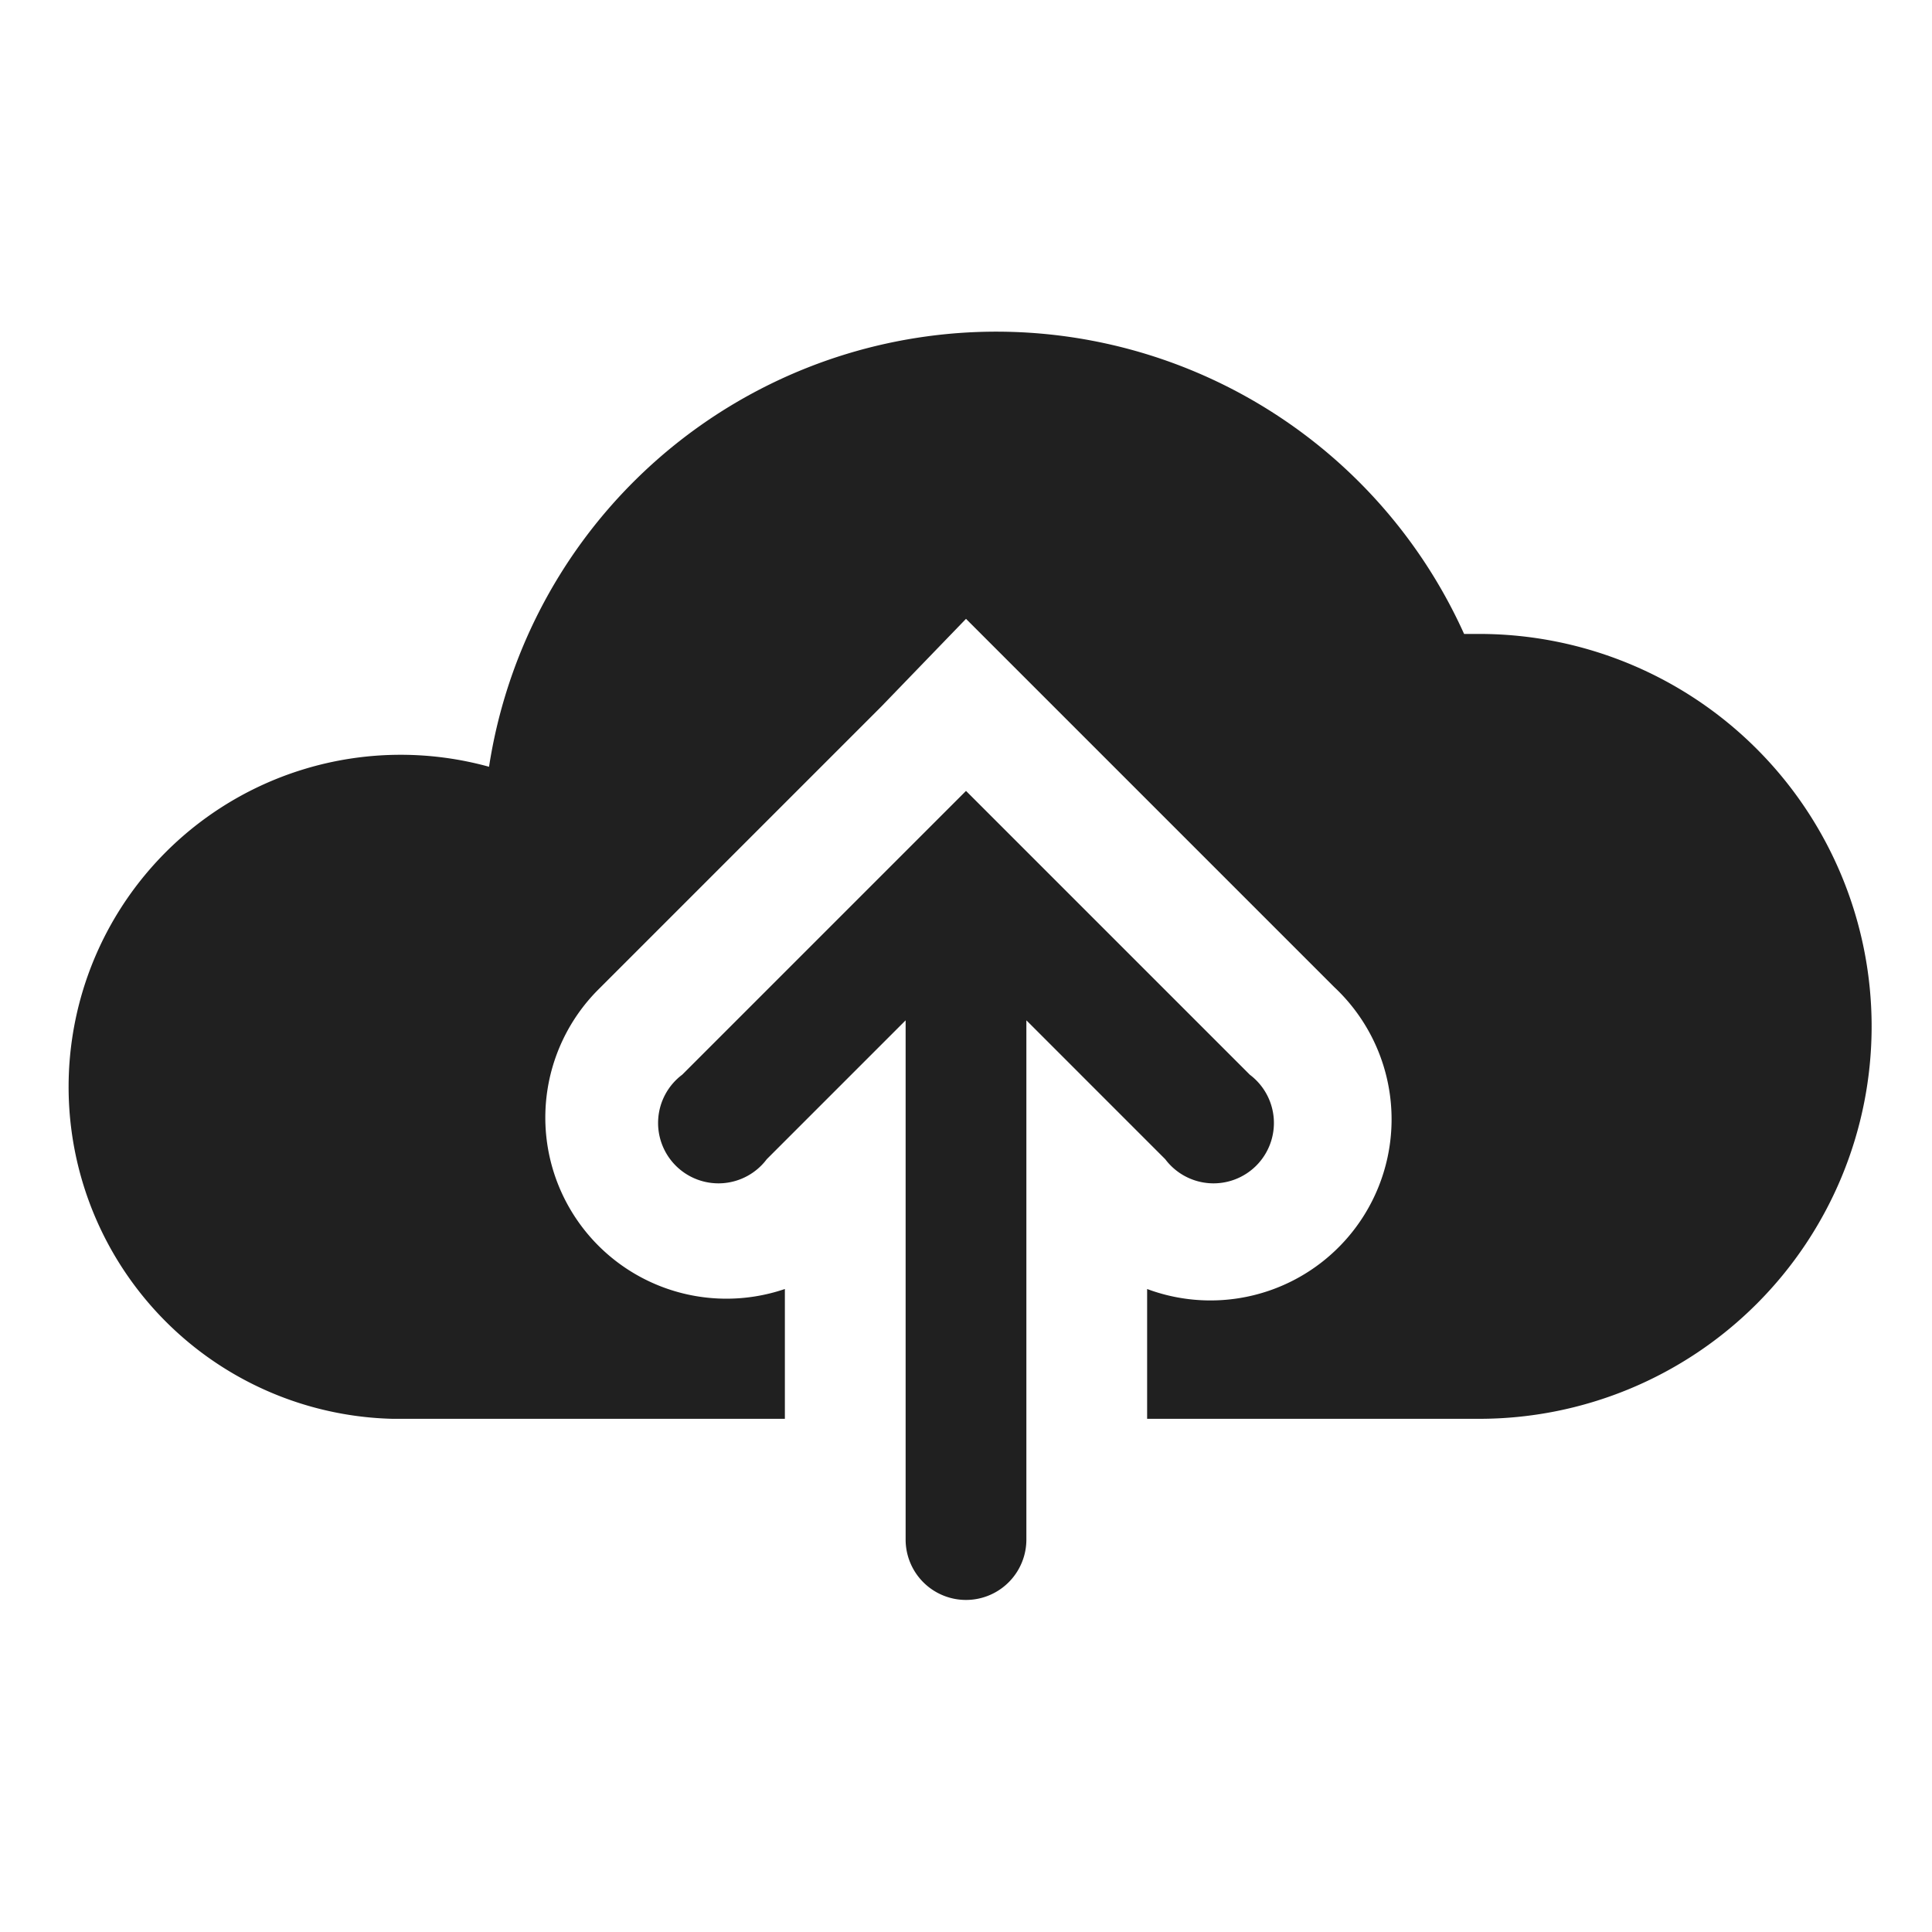 <svg xmlns="http://www.w3.org/2000/svg" viewBox="0 0 64 64" aria-labelledby="title" aria-describedby="desc"><path data-name="layer2" d="M41.4 35.6L32 26.2l-9.4 9.4a2 2 0 1 0 2.8 2.8l4.6-4.6V51a2 2 0 1 0 4 0V33.8l4.6 4.6a2 2 0 1 0 2.8-2.8z" fill="#202020"/><path data-name="layer1" d="M49 21h-.5a17 17 0 0 0-32.3 4.4A11 11 0 1 0 13 47h13v-4.3a6 6 0 0 1-6.2-9.9l9.4-9.4 2.8-2.9 2.8 2.8 9.4 9.4a6 6 0 0 1-6.2 10V47h11a13 13 0 0 0 0-26z" fill="#202020"/></svg>